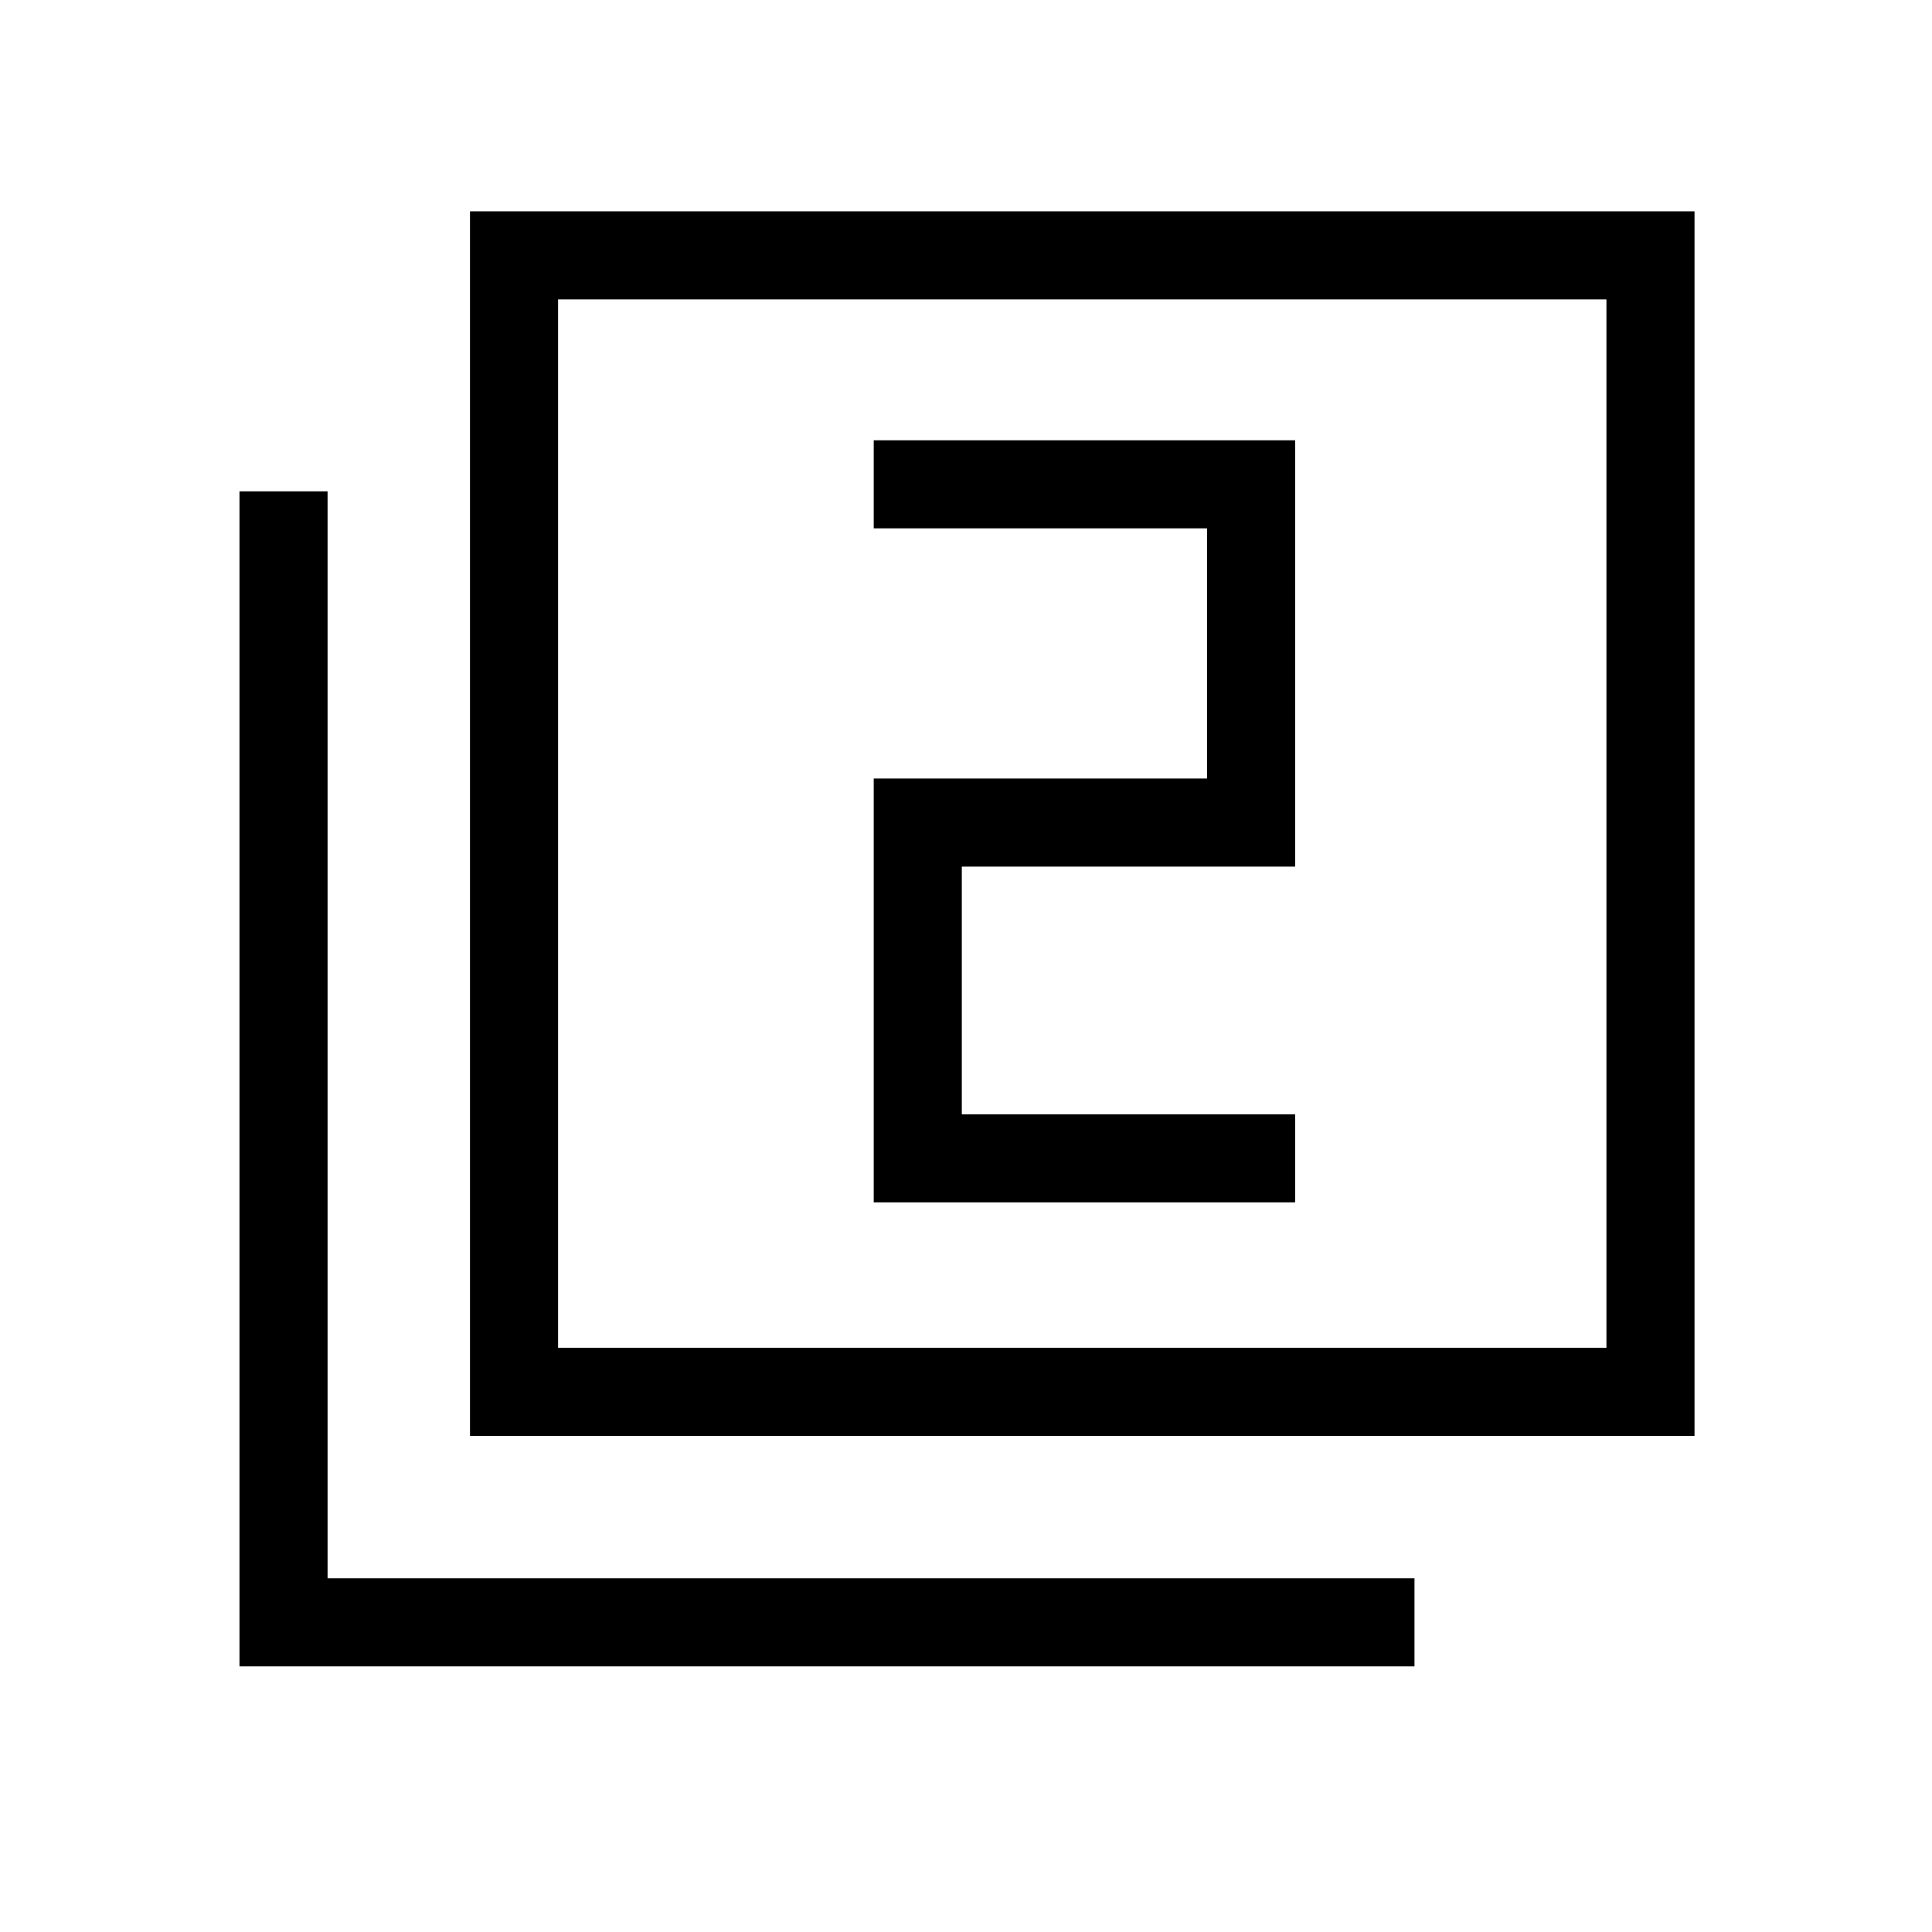 <svg xmlns="http://www.w3.org/2000/svg" height="48" viewBox="0 -960 960 960" width="48"><path d="M434.15-362.54h209.39v-43.77H477.92v-123.07h165.62v-211.85H434.15v43.77h165.62v124.31H434.15v210.61Zm-200.61 116V-855H842v608.46H233.54Zm43.77-43.77h520.92v-520.92H277.31v520.92ZM119-132v-583.85h43.77v540.08h540.08V-132H119Zm158.31-158.31v-520.92 520.92Z"/></svg>